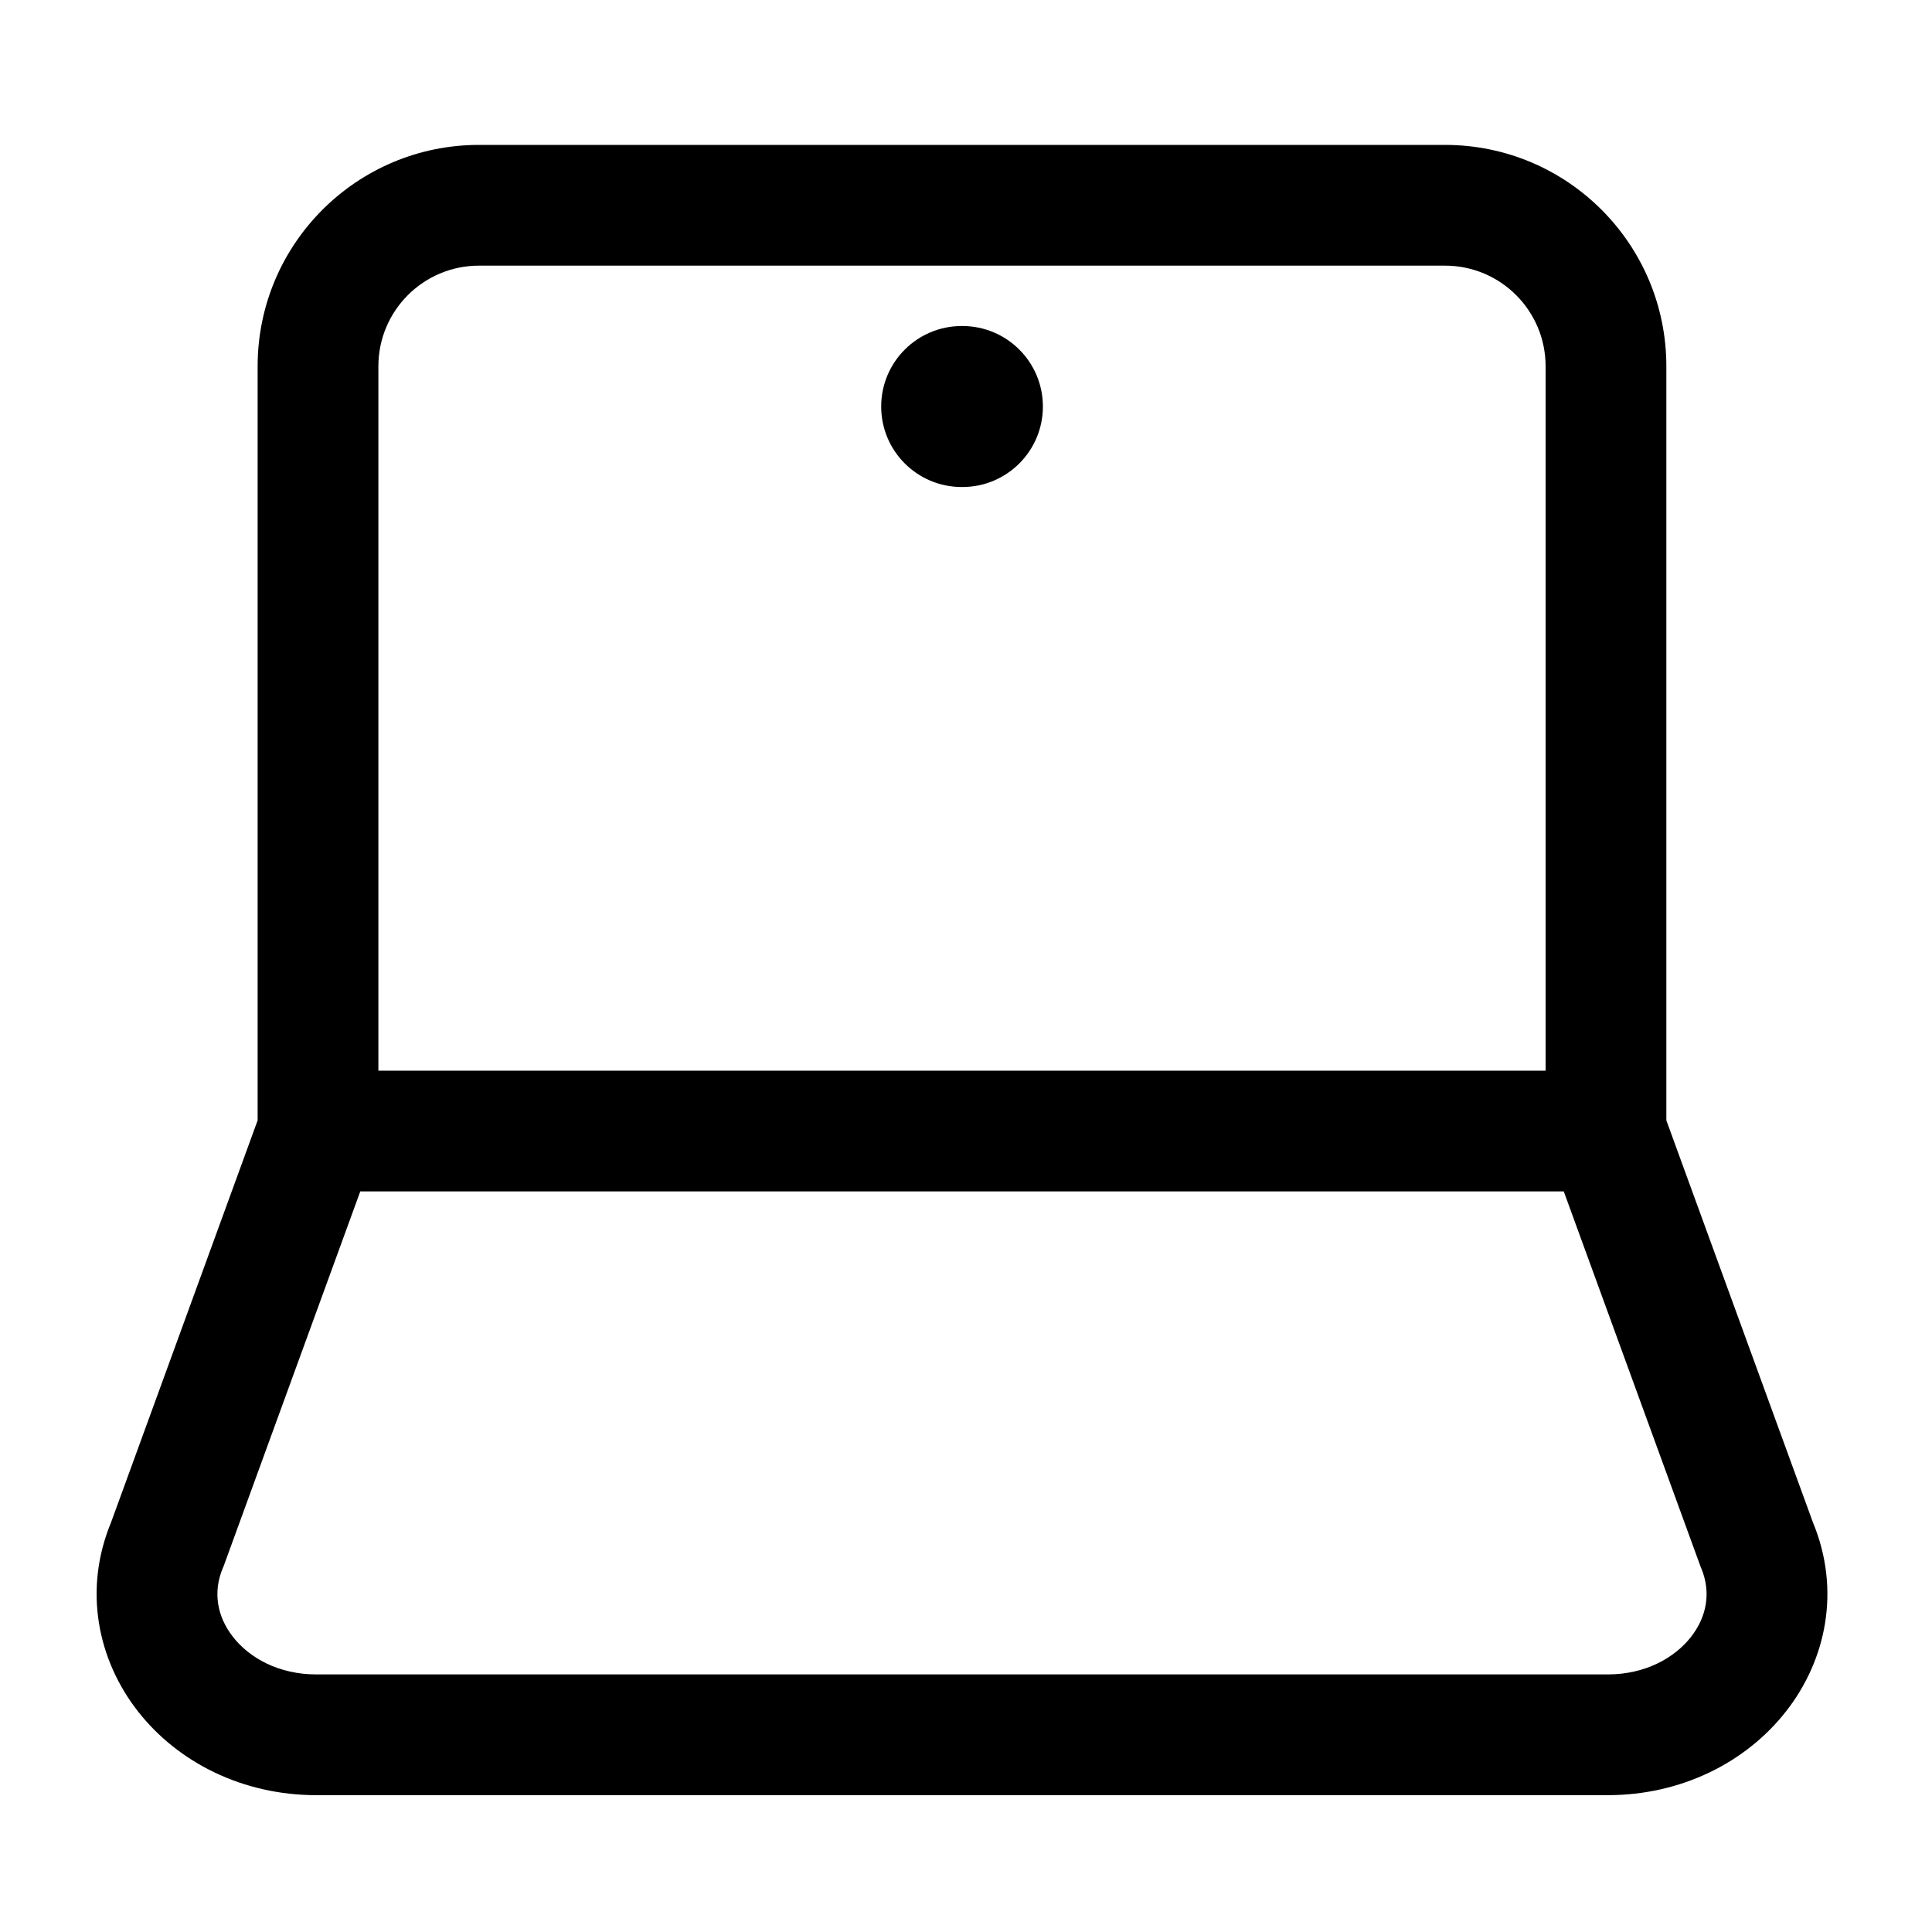 <svg width="40" height="40" viewBox="0 0 40 40" fill="none" xmlns="http://www.w3.org/2000/svg">
<path fill-rule="evenodd" clip-rule="evenodd" d="M5.334 7.583C5.334 5.052 7.386 3 9.917 3H29.917C32.449 3 34.5 5.052 34.5 7.583V23.196L37.535 31.52C38.116 32.923 37.809 34.371 36.978 35.432C36.149 36.491 34.808 37.167 33.286 37.167H6.549C5.026 37.167 3.685 36.491 2.856 35.432C2.026 34.371 1.719 32.923 2.299 31.52L5.334 23.196V7.583ZM7.459 24.667L4.627 32.434L4.614 32.463C4.405 32.958 4.492 33.466 4.824 33.891C5.165 34.326 5.77 34.667 6.549 34.667H33.286C34.064 34.667 34.669 34.326 35.01 33.891C35.342 33.466 35.429 32.958 35.22 32.463L35.208 32.434L32.376 24.667H7.459ZM32 22.167V7.583C32 6.433 31.068 5.5 29.917 5.5H9.917C8.767 5.5 7.834 6.433 7.834 7.583V22.167H32Z" fill="black"/>
<path fill-rule="evenodd" clip-rule="evenodd" d="M18.244 8.417C18.244 7.496 18.99 6.75 19.911 6.75H19.926C20.846 6.75 21.592 7.496 21.592 8.417C21.592 9.337 20.846 10.083 19.926 10.083H19.911C18.99 10.083 18.244 9.337 18.244 8.417Z" fill="black"/>
</svg>
